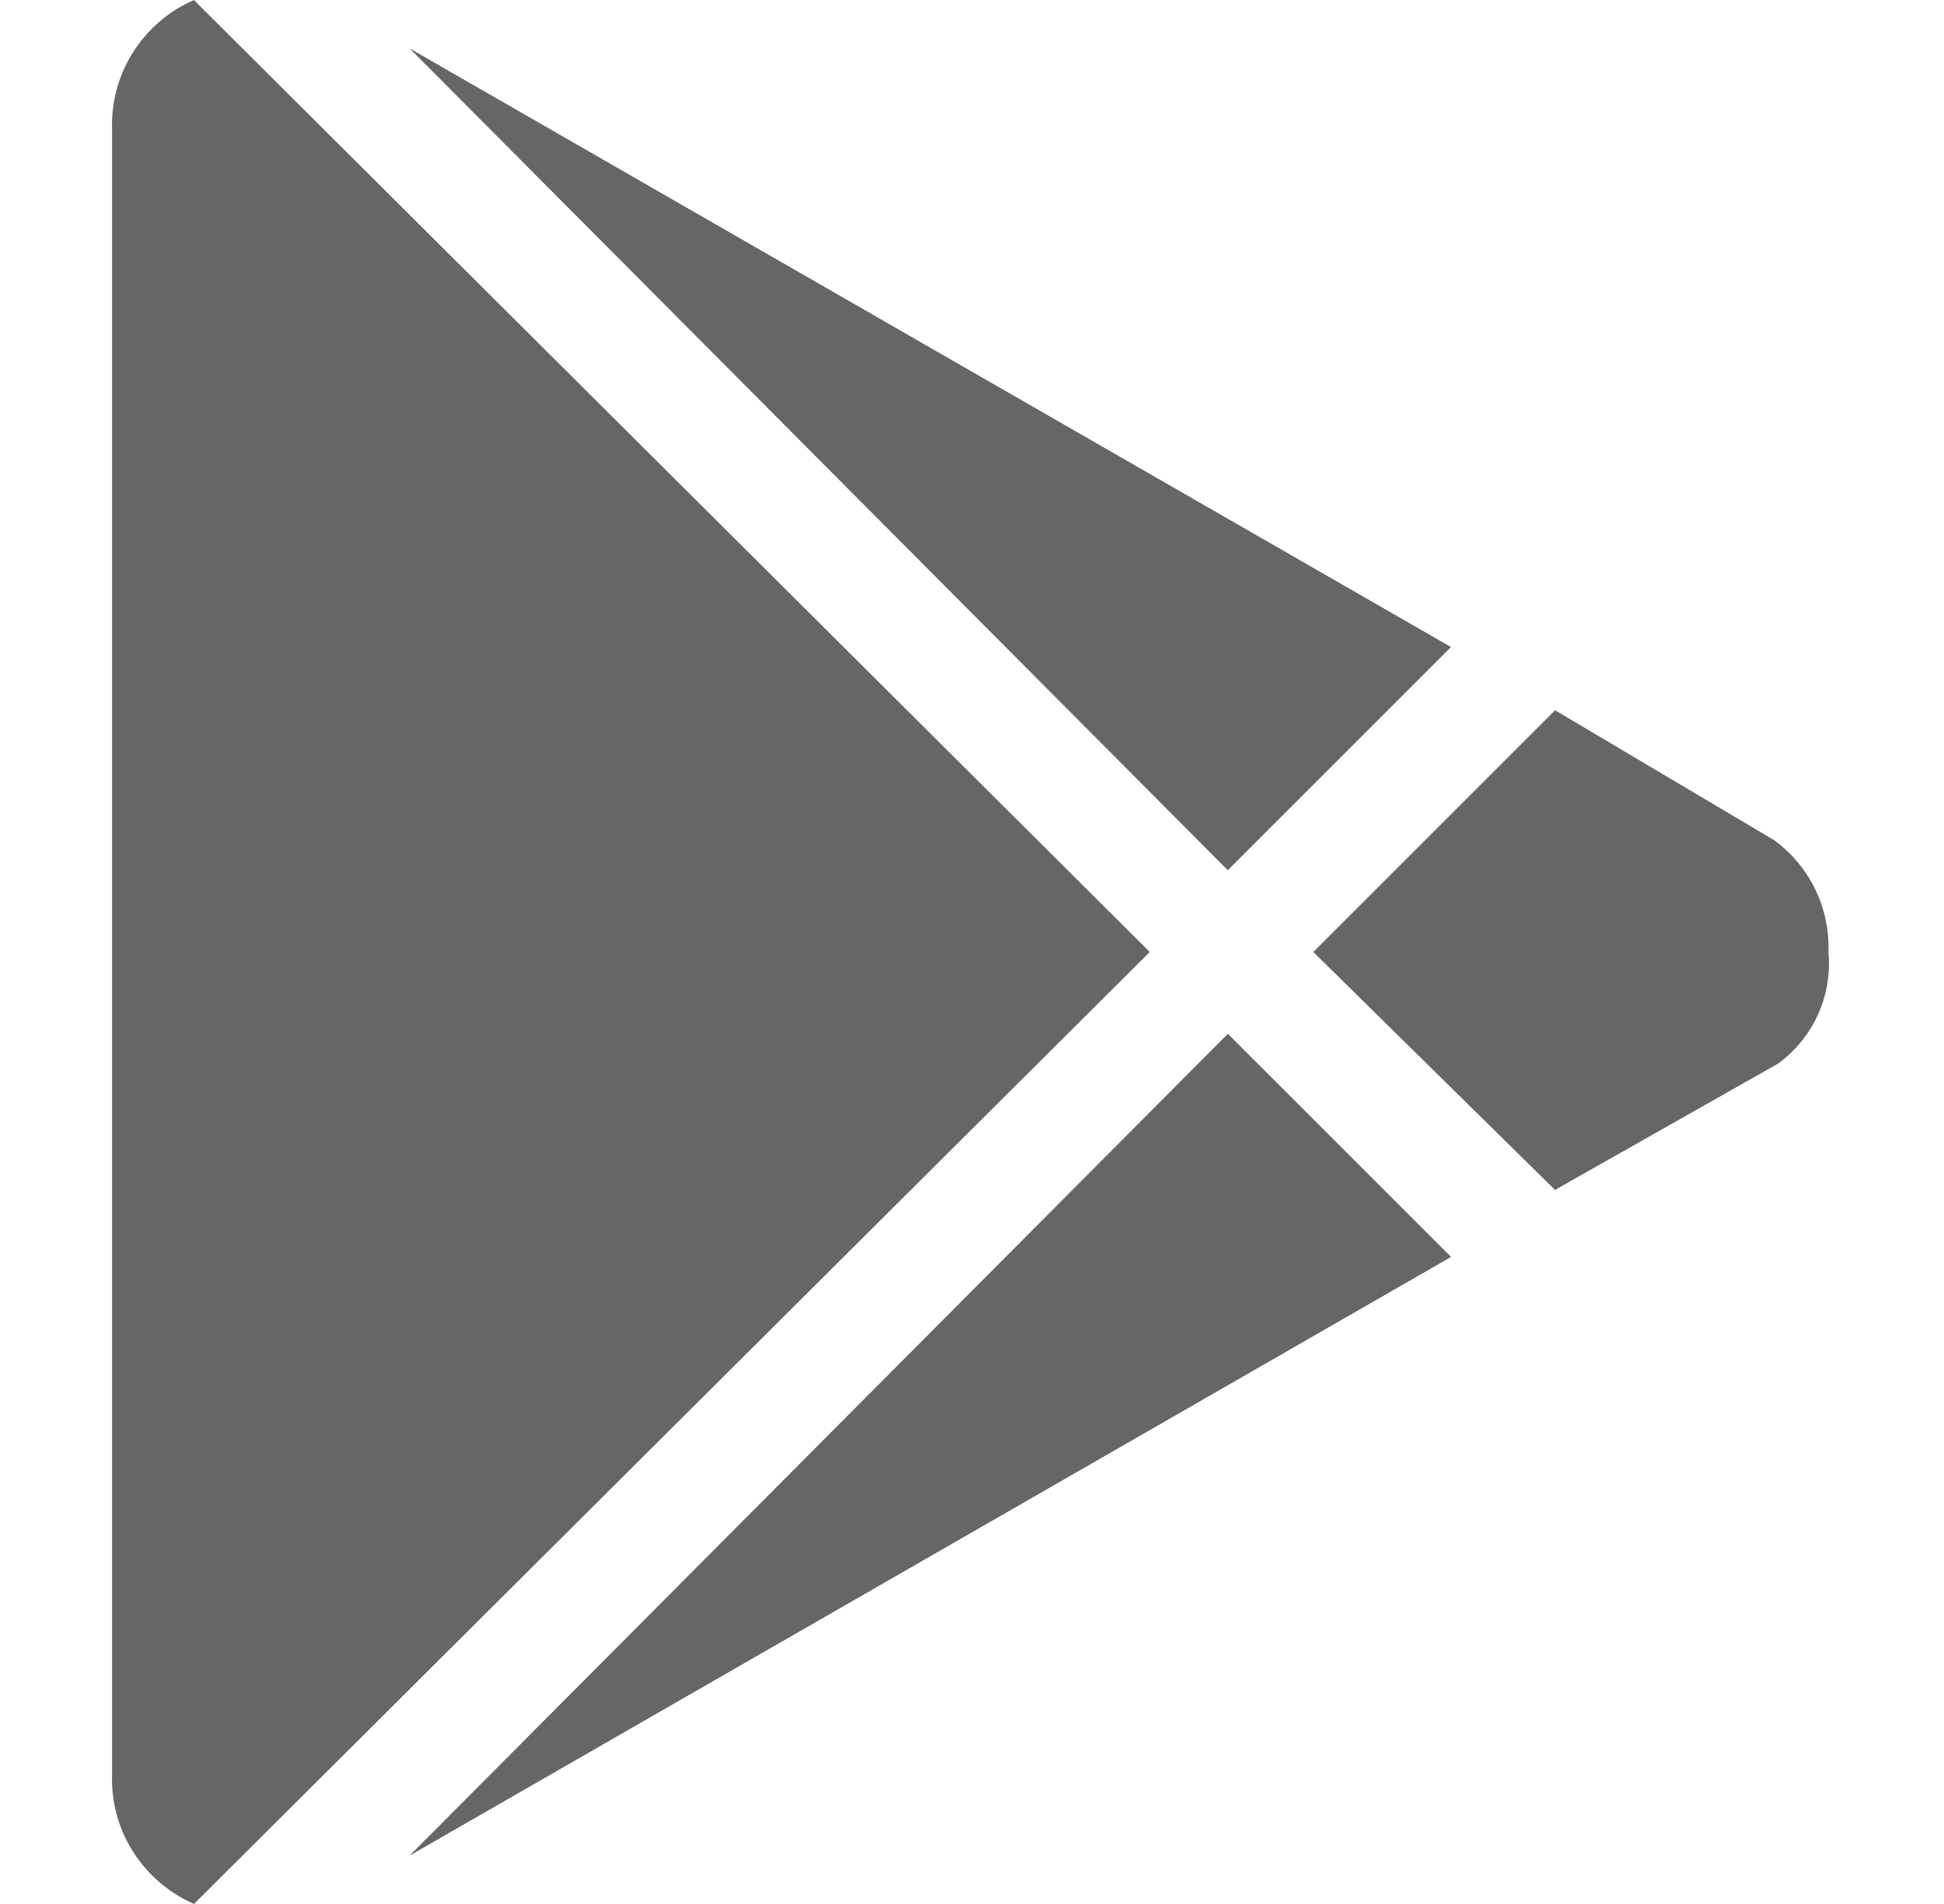 <svg width="49" height="48" viewBox="0 0 49 48" fill="none" xmlns="http://www.w3.org/2000/svg">
<g clip-path="url(#clip0_269_87)">
<path d="M10.325 1.22L36.573 16.312L30.947 21.938L10.325 1.22ZM4.887 0L28.981 24L4.889 48C3.663 47.458 2.823 46.252 2.823 44.85C2.823 44.804 2.823 44.758 2.825 44.714V44.72V3.282C2.823 3.244 2.823 3.198 2.823 3.152C2.823 1.75 3.663 0.544 4.867 0.01L4.889 0.002L4.887 0ZM44.731 21.188C45.559 21.802 46.089 22.778 46.089 23.876C46.089 23.92 46.089 23.962 46.087 24.006V24C46.095 24.086 46.101 24.188 46.101 24.29C46.101 25.322 45.601 26.238 44.829 26.806L44.821 26.812L39.195 29.998L33.103 24L39.197 17.906L44.731 21.188ZM10.325 46.78L30.949 26.062L36.575 31.688L10.325 46.78Z" fill="black" fill-opacity="0.6"/>
</g>
<defs>
<clipPath id="clip0_269_87">
<rect width="48" height="48" fill="white" transform="translate(0.823)"/>
</clipPath>
</defs>
</svg>
